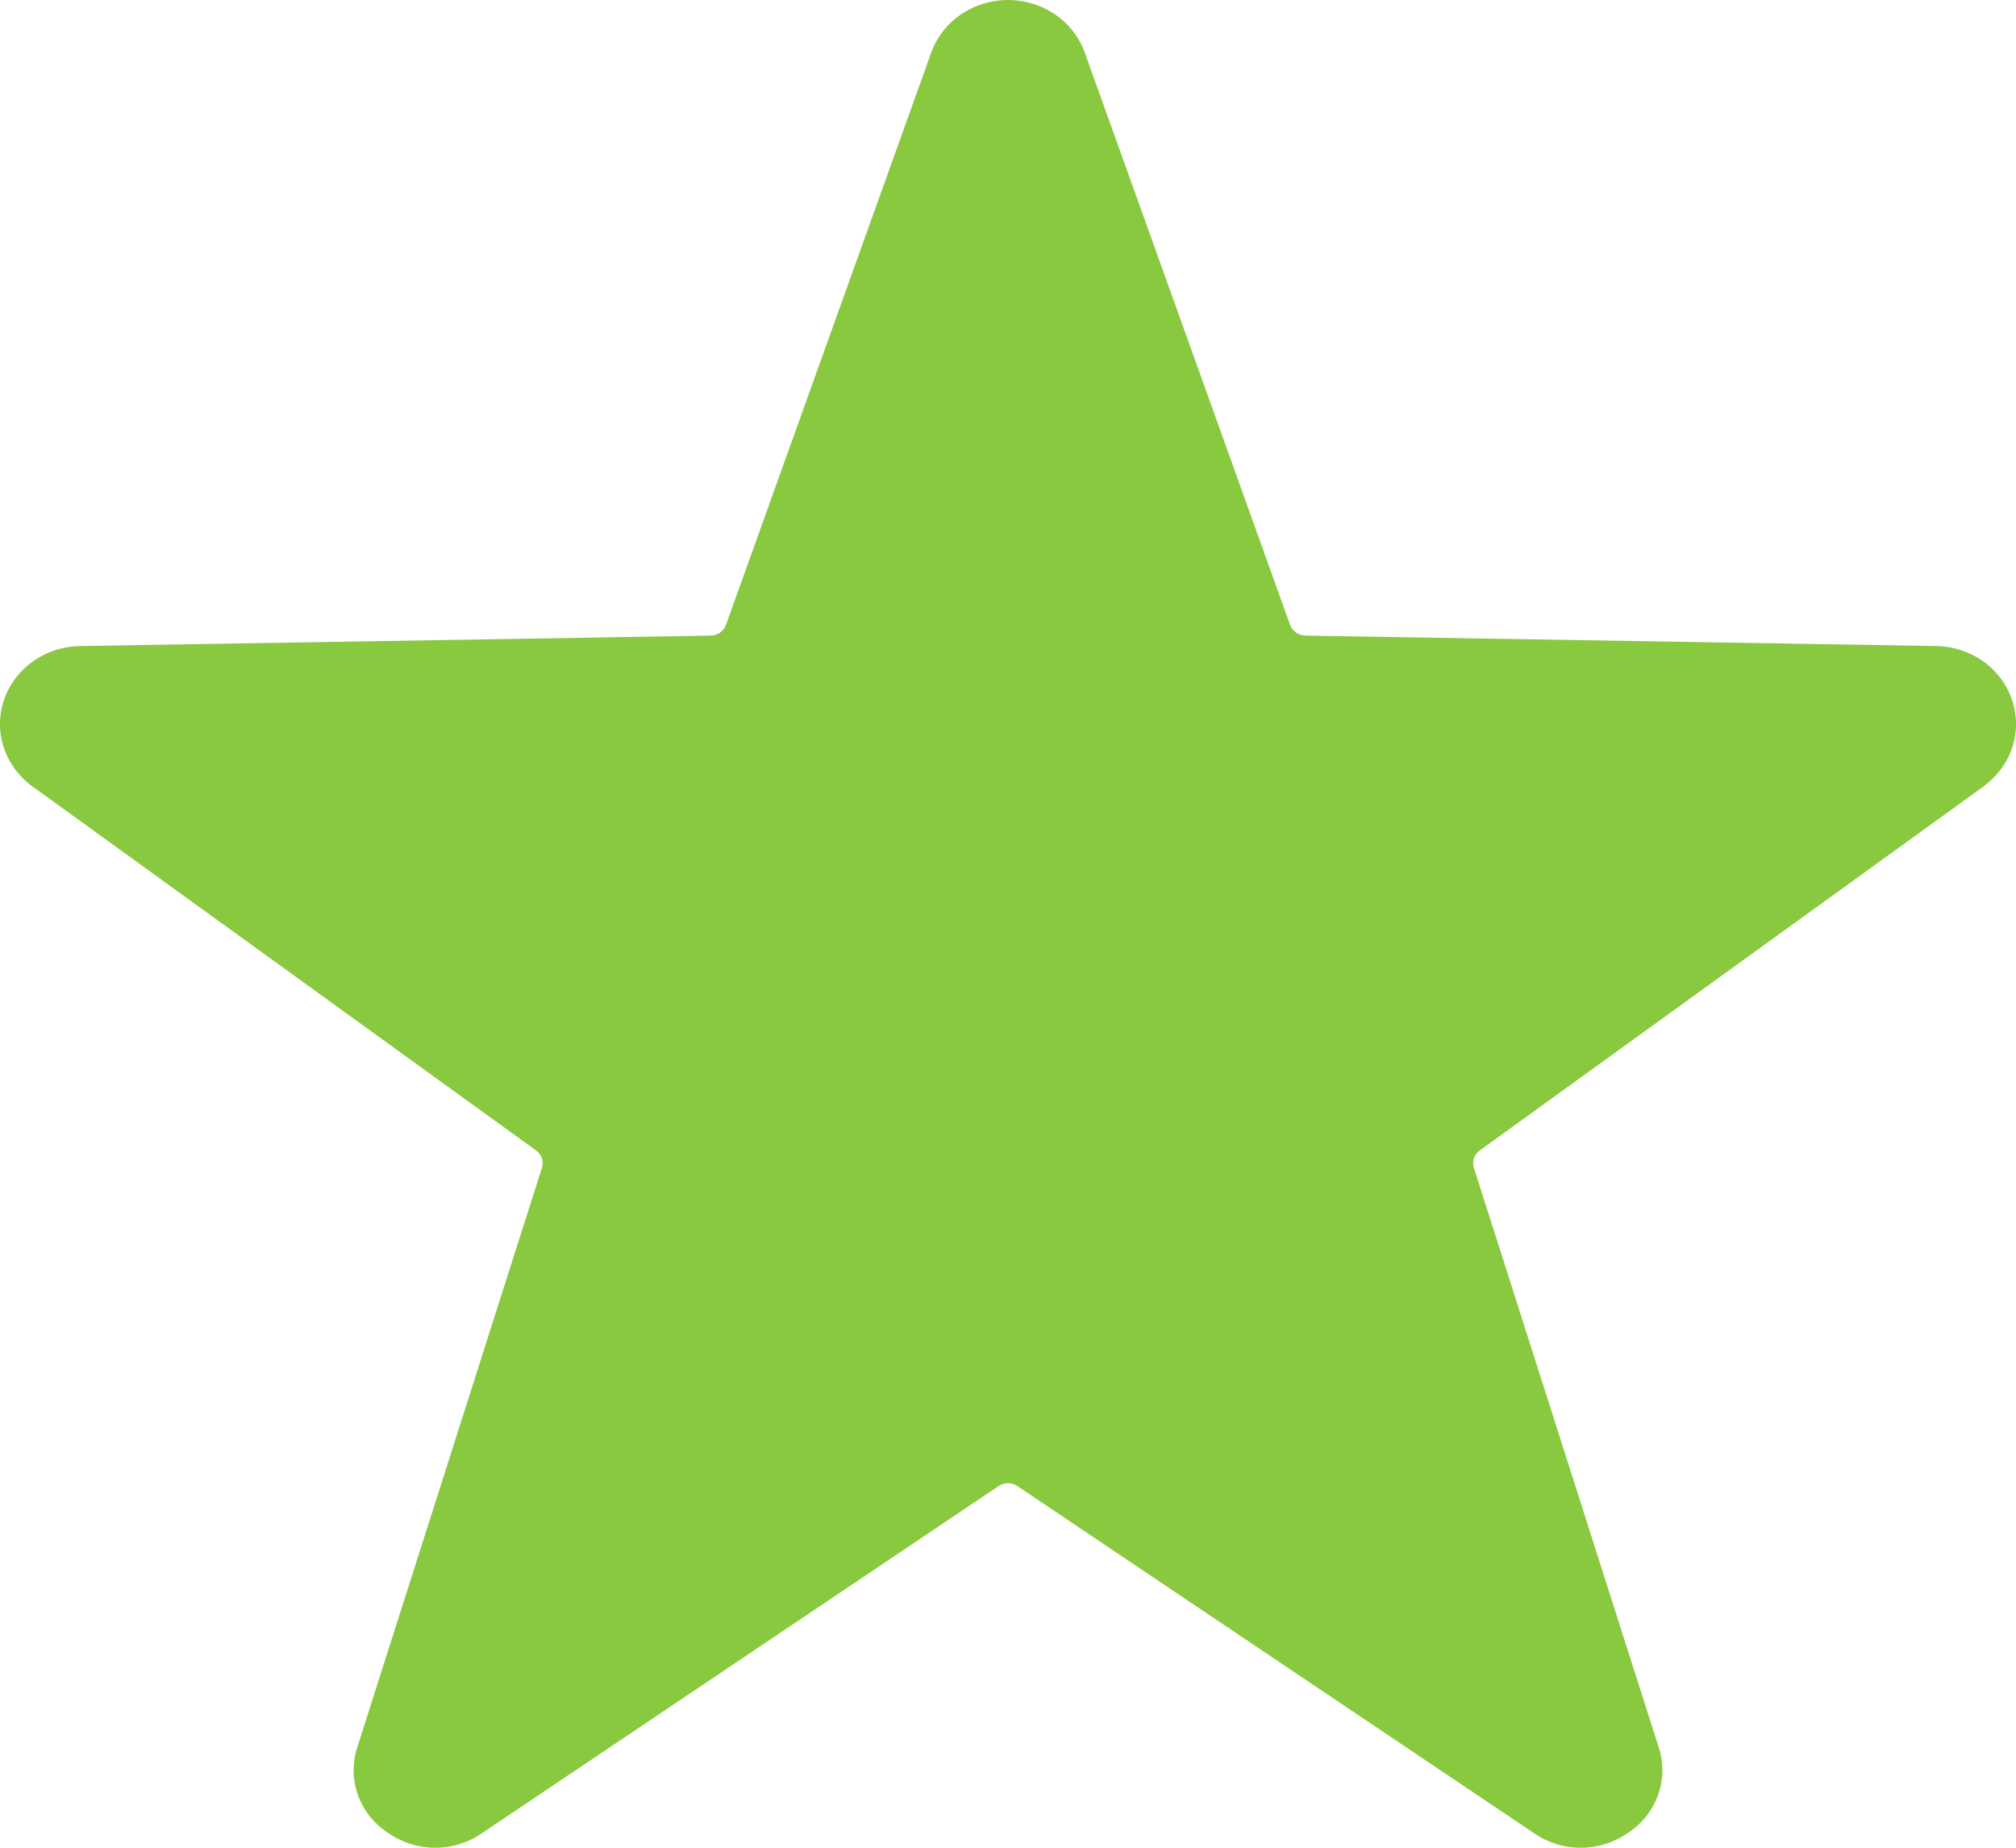 <svg width="12" height="11" viewBox="0 0 12 11" fill="none" xmlns="http://www.w3.org/2000/svg">
<path d="M11.808 4.681L8.808 6.849C8.775 6.873 8.761 6.914 8.773 6.952L9.872 10.398C9.903 10.49 9.903 10.59 9.871 10.682C9.839 10.774 9.777 10.854 9.694 10.909C9.613 10.967 9.515 10.999 9.414 11C9.313 11.001 9.214 10.971 9.132 10.914L6.056 8.847C6.022 8.824 5.977 8.824 5.944 8.847L2.868 10.914C2.786 10.971 2.687 11.001 2.586 11C2.485 10.999 2.387 10.967 2.306 10.909C2.223 10.854 2.161 10.774 2.129 10.682C2.097 10.59 2.097 10.49 2.128 10.398L3.226 6.952C3.238 6.914 3.224 6.873 3.191 6.849L0.192 4.681C0.085 4.603 0.016 4.485 0.002 4.356C-0.011 4.227 0.033 4.099 0.122 4.002C0.212 3.905 0.34 3.849 0.475 3.846L4.229 3.784C4.271 3.784 4.307 3.758 4.321 3.721L5.543 0.313C5.587 0.19 5.682 0.091 5.806 0.039C5.93 -0.013 6.07 -0.013 6.194 0.039C6.318 0.091 6.413 0.19 6.457 0.313L7.679 3.72H7.679C7.693 3.758 7.729 3.783 7.771 3.784L11.525 3.846C11.66 3.848 11.788 3.905 11.878 4.001C11.967 4.098 12.011 4.227 11.998 4.356C11.984 4.485 11.915 4.603 11.807 4.681L11.808 4.681Z" fill="#88C93F"/>
</svg>
